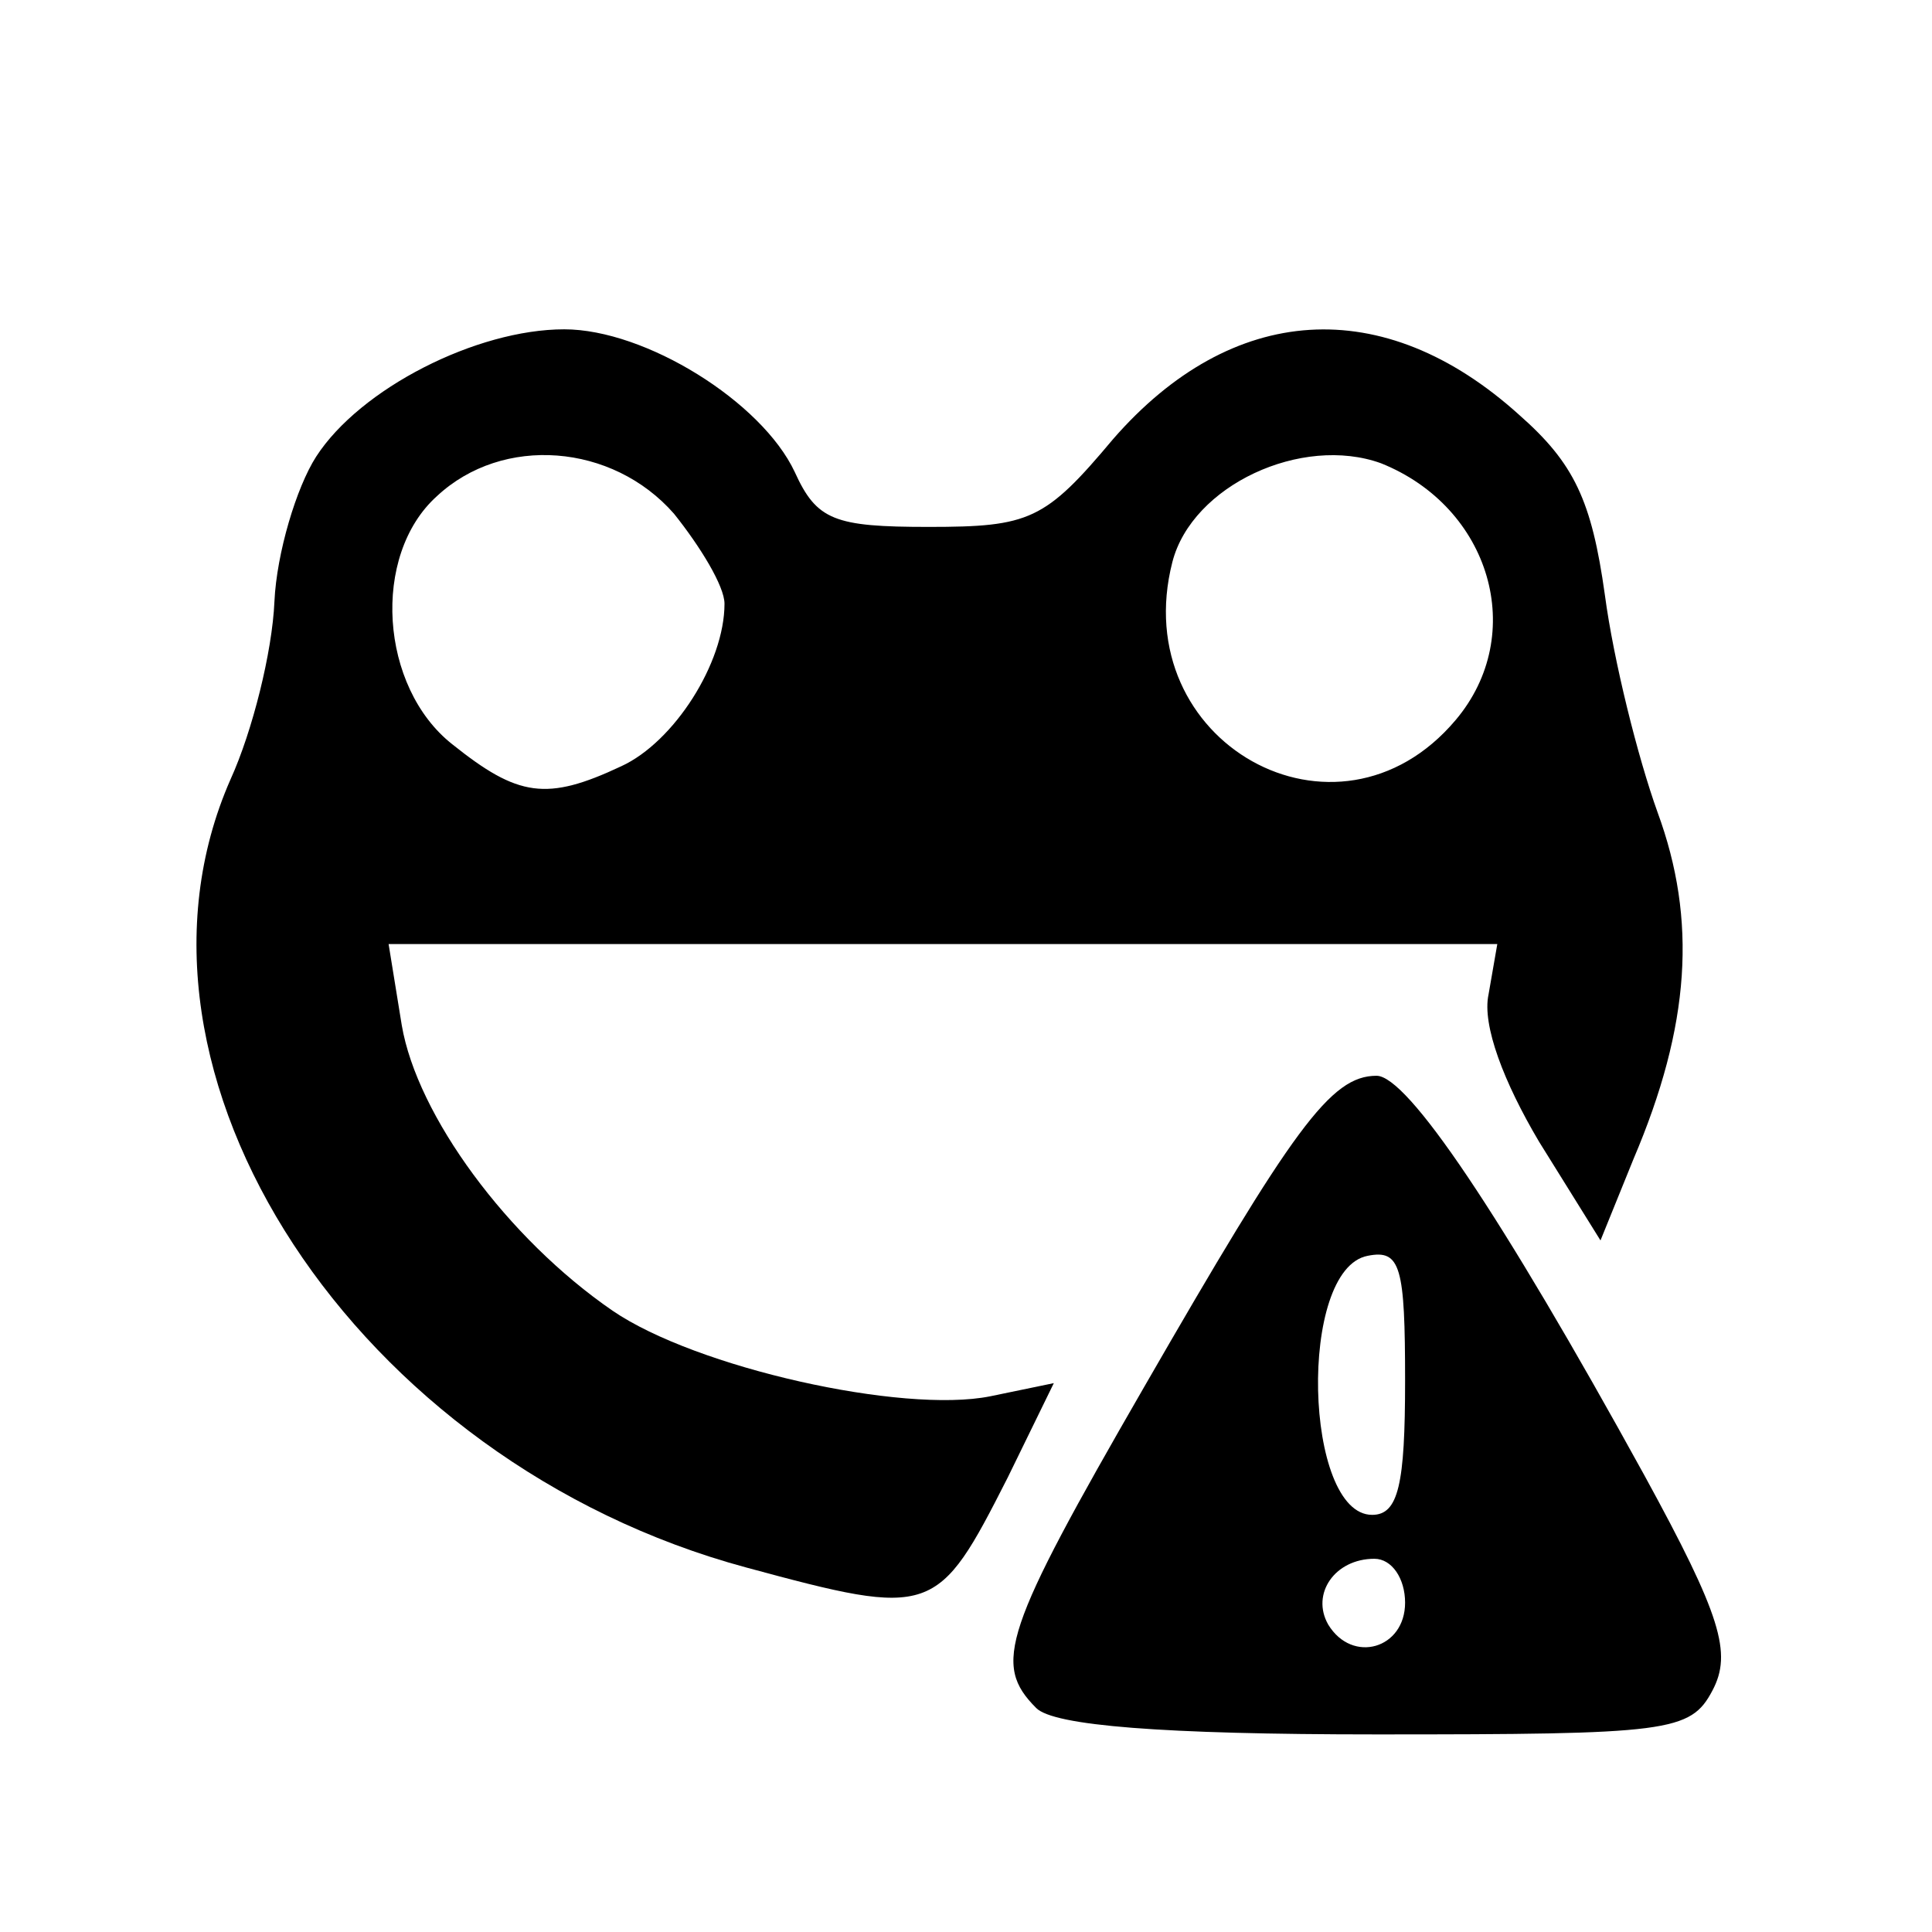 <?xml version="1.0" encoding="utf-8"?>
<!DOCTYPE svg PUBLIC "-//W3C//DTD SVG 1.0//EN" "http://www.w3.org/TR/2001/REC-SVG-20010904/DTD/svg10.dtd">
<svg version="1.0" xmlns="http://www.w3.org/2000/svg" width="88px" height="88px" viewBox="0 0 88 88" preserveAspectRatio="xMidYMid meet">
 <g fill="none">
  <path d="M0 44 l0 -44 44 0 44 0 0 44 0 44 -44 0 -44 0 0 -44z m57 26 c0 -3.3 -0.2 -6 -0.4 -6 -0.8 0 -6.4 10.9 -5.8 11.5 0.3 0.3 1.8 0.5 3.4 0.5 2.8 0 2.8 -0.1 2.8 -6z m17 5 c0 -0.5 -1.6 -3.8 -3.5 -7.2 l-3.5 -6.3 0 7.3 0 7.2 3.5 0 c1.9 0 3.5 -0.4 3.5 -1z m-33 -6.8 c0 -0.8 -11.1 -3.3 -11.8 -2.7 -0.5 0.4 8 3.3 10.1 3.4 0.9 0.1 1.7 -0.3 1.7 -0.7z m-25.8 -22.2 l-0.4 -6 28.1 0 28.1 0 0 2.9 c0 1.7 0.4 3.3 1 3.6 1.4 0.9 1.3 -5.8 -0.2 -9 -1.1 -2.4 -1.2 -2.4 -3.1 -0.8 -1.4 1.3 -3.6 1.8 -8.4 1.8 -5.6 0 -6.7 -0.3 -8.4 -2.4 -1 -1.3 -1.9 -3.8 -1.9 -5.7 l0 -3.4 -7 0 c-6.8 0 -7 0.1 -7 2.5 0 3.6 -1.9 7.1 -4.7 8.4 -4 1.8 -10.7 1.4 -13.7 -1 l-2.6 -2.1 -1.6 3.8 c-0.8 2 -1.3 4.7 -1 6 0.8 2.9 2.5 7.4 2.8 7.4 0.2 0 0.1 -2.7 0 -6z"/>
 </g>
 <g fill="#000000">
  <path d="M47.2 77.8 c-2 -2 -1.5 -3.5 4.9 -14.6 6.8 -11.8 8.5 -14.2 10.6 -14.2 1.4 0 5.6 6.2 12.2 18.2 3.5 6.4 4 8.1 3.1 9.8 -1 1.9 -2 2 -15.3 2 -9.8 0 -14.7 -0.4 -15.5 -1.2z m16.8 -4.8 c0 -1.1 -0.6 -2 -1.4 -2 -1.8 0 -2.9 1.6 -2.1 3 1.1 1.8 3.5 1.1 3.5 -1z m0 -10.1 c0 -5.2 -0.2 -6 -1.7 -5.7 -3.2 0.6 -2.9 11.8 0.2 11.8 1.2 0 1.5 -1.4 1.5 -6.1z"/>
  <path d="M34 71.4 c-17.8 -4.8 -29.4 -22.5 -23.5 -35.9 1 -2.2 1.9 -5.8 2 -8.1 0.1 -2.2 1 -5.2 1.9 -6.6 2 -3.1 7.3 -5.8 11.3 -5.8 3.7 0 9 3.3 10.5 6.5 1 2.2 1.8 2.5 6.1 2.5 4.6 0 5.3 -0.3 8.4 -4 5.4 -6.2 12.3 -6.7 18.5 -1.1 2.5 2.2 3.3 3.9 3.9 8.2 0.4 3 1.5 7.4 2.4 9.9 1.8 4.9 1.5 9.7 -1.1 15.8 l-1.5 3.7 -2.8 -4.5 c-1.6 -2.7 -2.6 -5.3 -2.3 -6.7 l0.4 -2.3 -25.2 0 -25.3 0 0.6 3.7 c0.7 4.1 4.8 9.7 9.6 13 3.8 2.6 13.2 4.7 17.2 3.9 l2.9 -0.6 -2.1 4.3 c-3.2 6.3 -3.4 6.4 -11.9 4.1z m-5.7 -36.5 c2.4 -1.1 4.7 -4.7 4.7 -7.4 0 -0.8 -1.1 -2.6 -2.3 -4.1 -2.8 -3.2 -7.8 -3.6 -10.8 -0.8 -3 2.7 -2.6 8.7 0.7 11.3 3 2.4 4.3 2.6 7.7 1z m38 -2.1 c3.3 -3.9 1.6 -9.7 -3.4 -11.7 -3.6 -1.3 -8.6 1 -9.5 4.5 -2.1 8.2 7.5 13.6 12.9 7.2z"/>
 </g>
</svg>